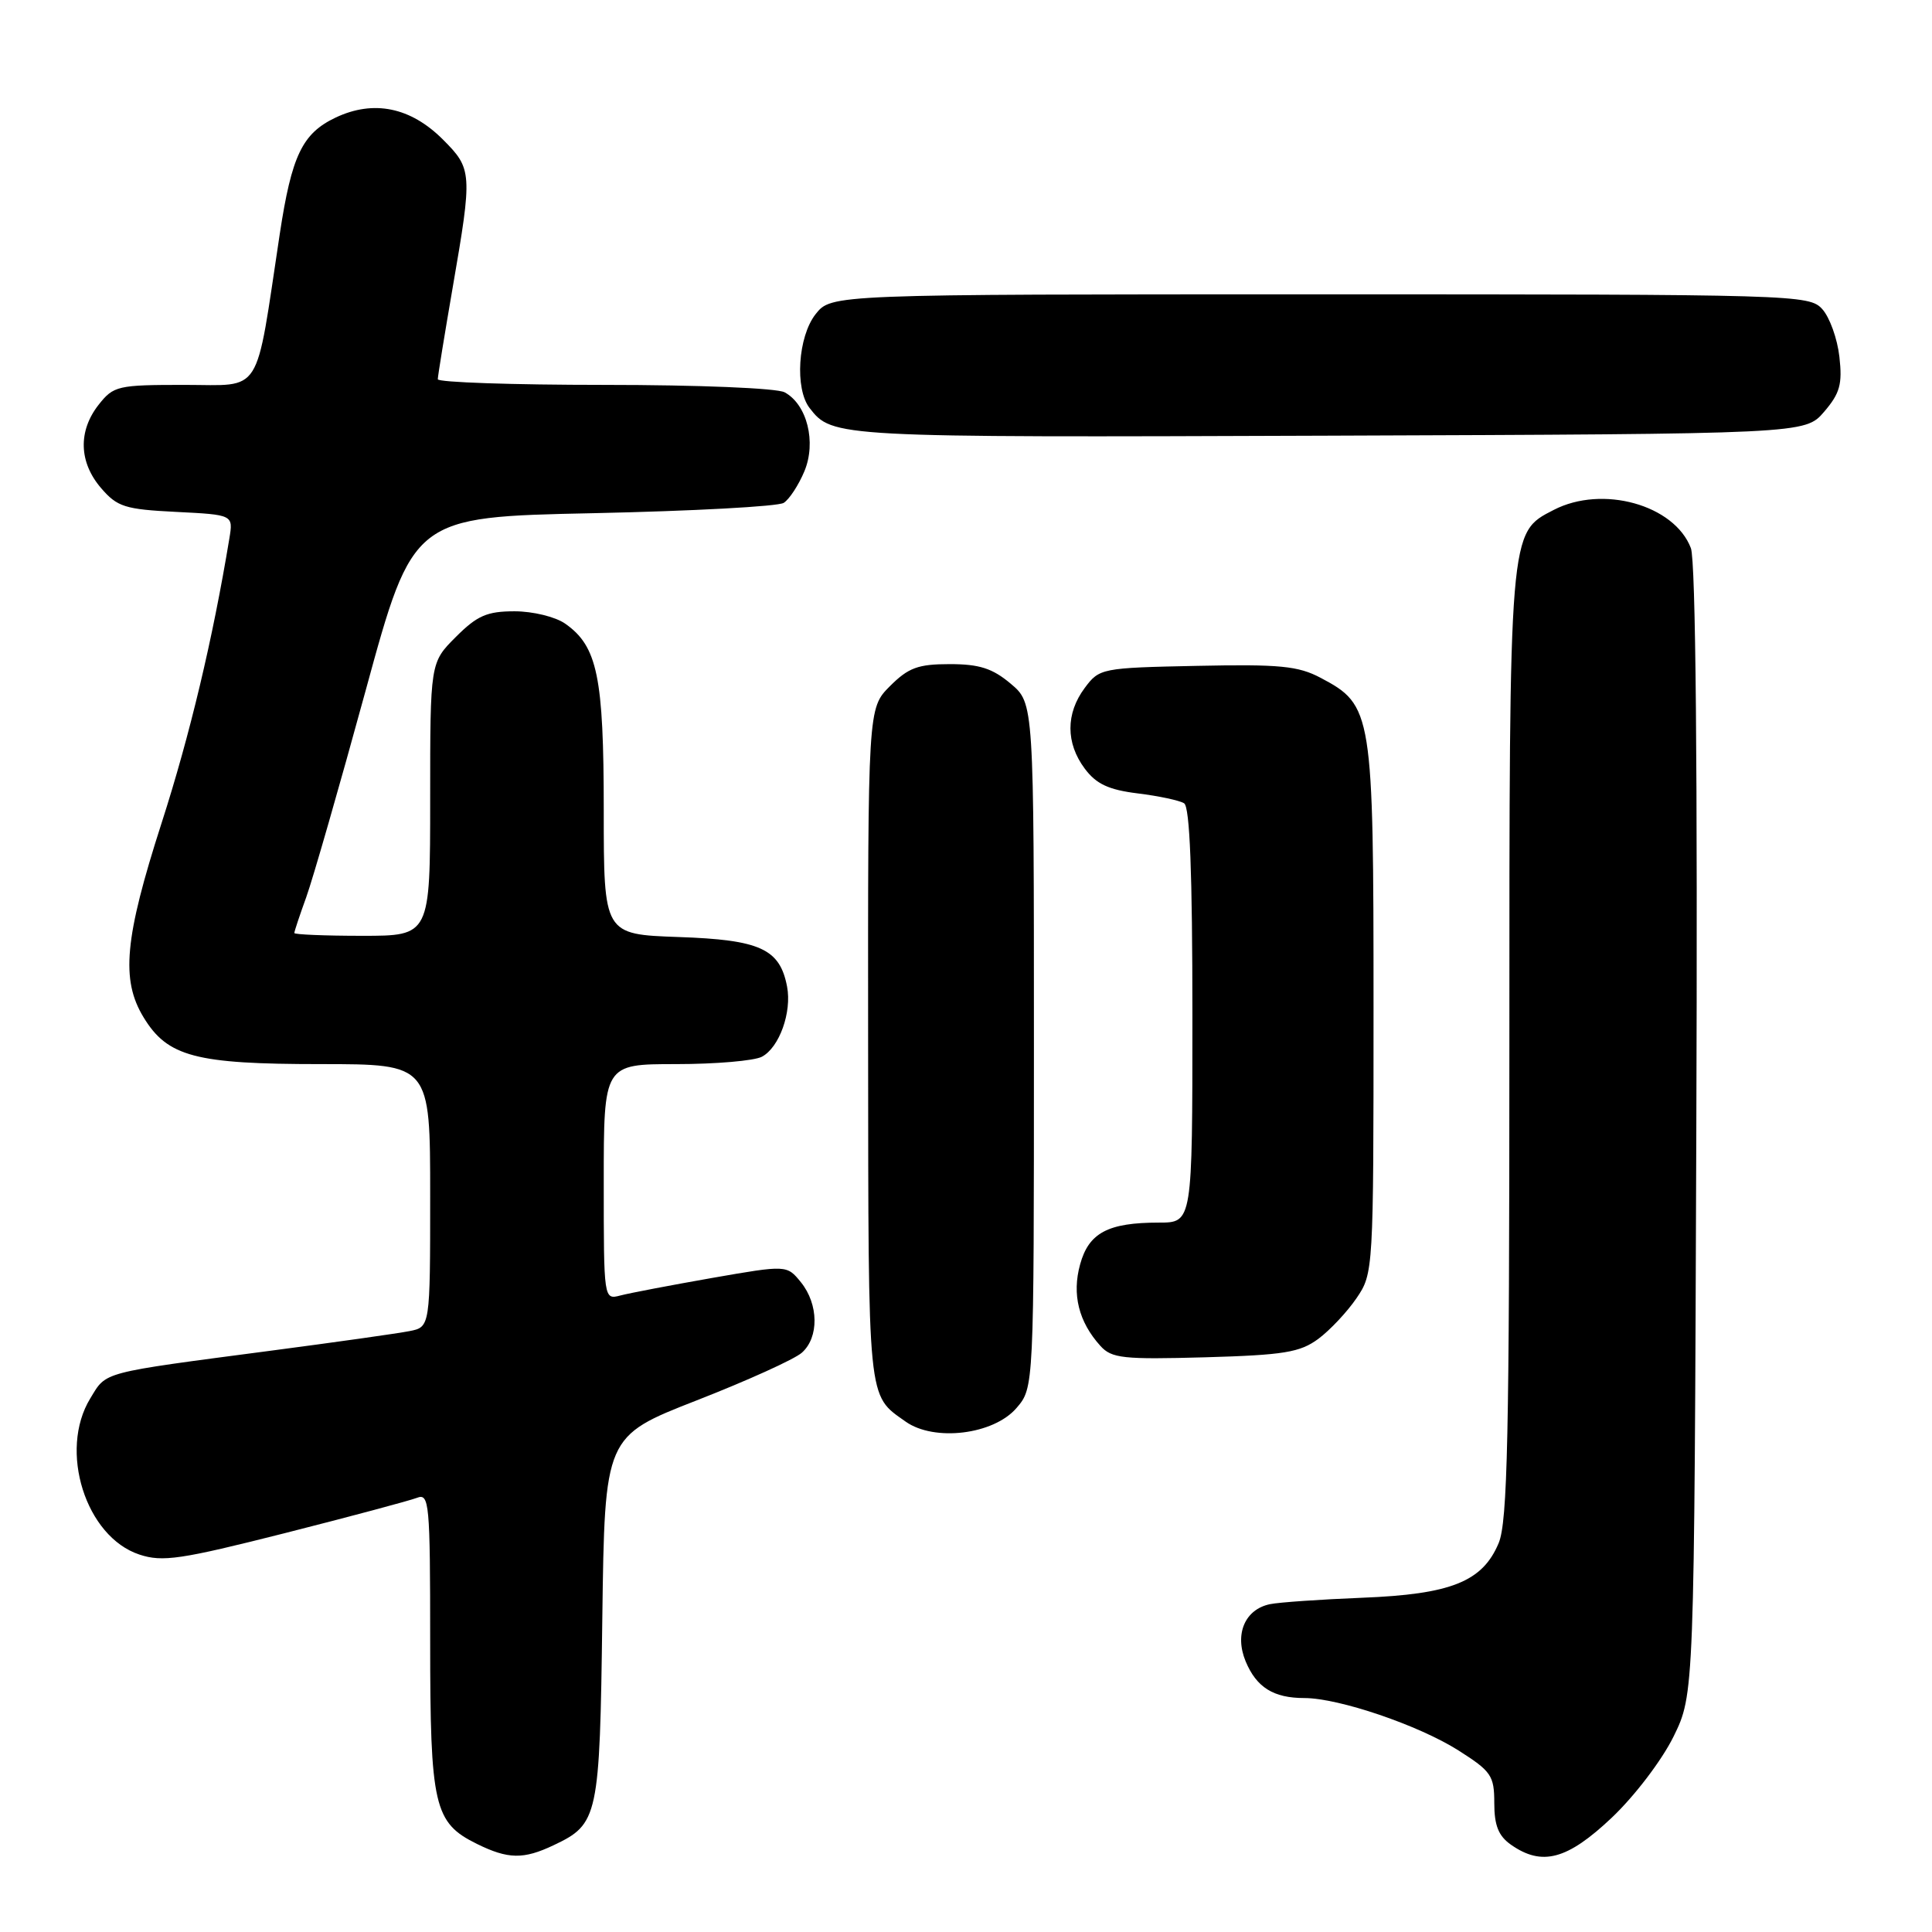 <?xml version="1.0" encoding="UTF-8" standalone="no"?>
<!DOCTYPE svg PUBLIC "-//W3C//DTD SVG 1.1//EN" "http://www.w3.org/Graphics/SVG/1.1/DTD/svg11.dtd" >
<svg xmlns="http://www.w3.org/2000/svg" xmlns:xlink="http://www.w3.org/1999/xlink" version="1.1" viewBox="0 0 256 256">
 <g >
 <path fill="currentColor"
d=" M 73.36 244.50 C 79.29 241.69 79.47 240.83 79.81 214.41 C 80.13 190.32 80.13 190.32 92.31 185.56 C 99.02 182.94 105.29 180.10 106.25 179.24 C 108.54 177.21 108.48 172.82 106.13 169.91 C 104.26 167.61 104.26 167.61 94.33 169.34 C 88.87 170.30 83.41 171.34 82.20 171.66 C 80.00 172.23 80.00 172.22 80.00 156.62 C 80.00 141.00 80.00 141.00 89.57 141.00 C 94.83 141.00 99.95 140.56 100.96 140.02 C 103.27 138.79 104.94 134.12 104.29 130.72 C 103.33 125.72 100.72 124.53 89.90 124.16 C 80.00 123.81 80.00 123.81 80.00 107.37 C 80.00 89.66 79.17 85.63 74.88 82.63 C 73.59 81.73 70.61 81.00 68.18 81.00 C 64.53 81.00 63.23 81.57 60.40 84.40 C 57.00 87.80 57.00 87.80 57.00 105.90 C 57.00 124.00 57.00 124.00 48.00 124.00 C 43.05 124.00 39.00 123.83 39.00 123.63 C 39.00 123.42 39.71 121.28 40.58 118.88 C 41.45 116.47 44.99 104.15 48.45 91.50 C 54.73 68.50 54.73 68.50 78.62 68.00 C 91.75 67.72 103.11 67.11 103.85 66.63 C 104.60 66.15 105.82 64.27 106.58 62.46 C 108.20 58.59 106.94 53.58 103.96 51.98 C 102.93 51.43 92.55 51.00 80.07 51.00 C 67.93 51.00 58.00 50.66 58.01 50.25 C 58.01 49.84 58.91 44.33 60.00 38.00 C 62.61 22.89 62.58 22.38 58.68 18.48 C 54.40 14.20 49.50 13.20 44.47 15.58 C 40.05 17.68 38.65 20.61 37.07 31.00 C 33.78 52.78 34.90 51.00 24.47 51.00 C 15.59 51.00 15.05 51.12 13.07 53.63 C 10.33 57.12 10.45 61.25 13.39 64.67 C 15.54 67.17 16.55 67.49 23.35 67.83 C 30.91 68.21 30.91 68.21 30.39 71.36 C 28.19 84.69 25.17 97.38 21.41 109.06 C 16.50 124.32 15.99 129.83 19.03 134.81 C 22.20 140.02 25.91 141.00 42.47 141.00 C 57.00 141.00 57.00 141.00 57.00 158.42 C 57.00 175.84 57.00 175.84 54.25 176.38 C 52.74 176.68 44.53 177.84 36.00 178.96 C 13.14 181.97 14.15 181.70 11.96 185.30 C 7.74 192.21 11.35 203.64 18.48 205.99 C 21.53 207.00 23.95 206.64 37.74 203.15 C 46.41 200.95 54.29 198.84 55.25 198.47 C 56.88 197.83 57.00 199.13 57.00 217.44 C 57.00 239.35 57.50 241.52 63.20 244.33 C 67.33 246.36 69.36 246.40 73.36 244.50 Z  M 213.56 240.86 C 216.60 237.98 220.20 233.25 221.75 230.11 C 224.50 224.50 224.50 224.50 224.77 149.88 C 224.95 101.89 224.69 74.32 224.05 72.63 C 221.87 66.89 212.32 64.23 205.87 67.57 C 199.94 70.63 200.00 69.91 200.00 138.50 C 200.00 190.31 199.76 201.65 198.58 204.47 C 196.44 209.58 192.26 211.25 180.50 211.71 C 175.00 211.93 169.50 212.31 168.28 212.56 C 164.96 213.25 163.56 216.52 165.05 220.13 C 166.49 223.59 168.74 225.00 172.83 225.00 C 177.40 225.00 187.98 228.60 193.25 231.94 C 197.61 234.71 198.00 235.28 198.00 238.92 C 198.00 241.89 198.56 243.28 200.22 244.44 C 204.33 247.32 207.68 246.42 213.56 240.86 Z  M 134.69 186.57 C 137.00 183.89 137.00 183.89 137.00 138.53 C 137.00 93.18 137.00 93.18 133.92 90.59 C 131.51 88.56 129.77 88.00 125.85 88.00 C 121.65 88.00 120.37 88.47 117.92 90.92 C 115.00 93.85 115.00 93.85 115.03 138.67 C 115.07 186.28 114.91 184.76 120.00 188.37 C 123.80 191.06 131.66 190.10 134.69 186.57 Z  M 174.68 177.41 C 176.23 176.26 178.51 173.83 179.75 172.01 C 181.98 168.74 182.00 168.36 182.00 133.60 C 182.00 94.30 181.86 93.45 175.00 89.82 C 172.02 88.24 169.58 88.00 158.61 88.23 C 145.95 88.49 145.67 88.55 143.73 91.16 C 141.21 94.54 141.21 98.46 143.73 101.84 C 145.25 103.88 146.88 104.65 150.75 105.13 C 153.53 105.47 156.29 106.06 156.90 106.44 C 157.66 106.91 158.00 115.66 158.00 134.56 C 158.00 162.00 158.00 162.00 153.57 162.00 C 146.82 162.00 144.27 163.35 143.12 167.54 C 142.02 171.51 142.93 175.16 145.81 178.34 C 147.30 179.99 148.82 180.15 159.67 179.85 C 170.14 179.55 172.25 179.20 174.68 177.41 Z  M 241.70 54.57 C 243.80 52.12 244.14 50.91 243.73 47.28 C 243.46 44.88 242.44 42.04 241.46 40.96 C 239.74 39.05 237.97 39.00 174.92 39.00 C 110.15 39.00 110.15 39.00 108.07 41.63 C 105.73 44.61 105.29 51.51 107.28 54.07 C 110.28 57.95 110.69 57.97 175.84 57.73 C 239.17 57.50 239.17 57.50 241.70 54.57 Z "/>
</g>
</svg>